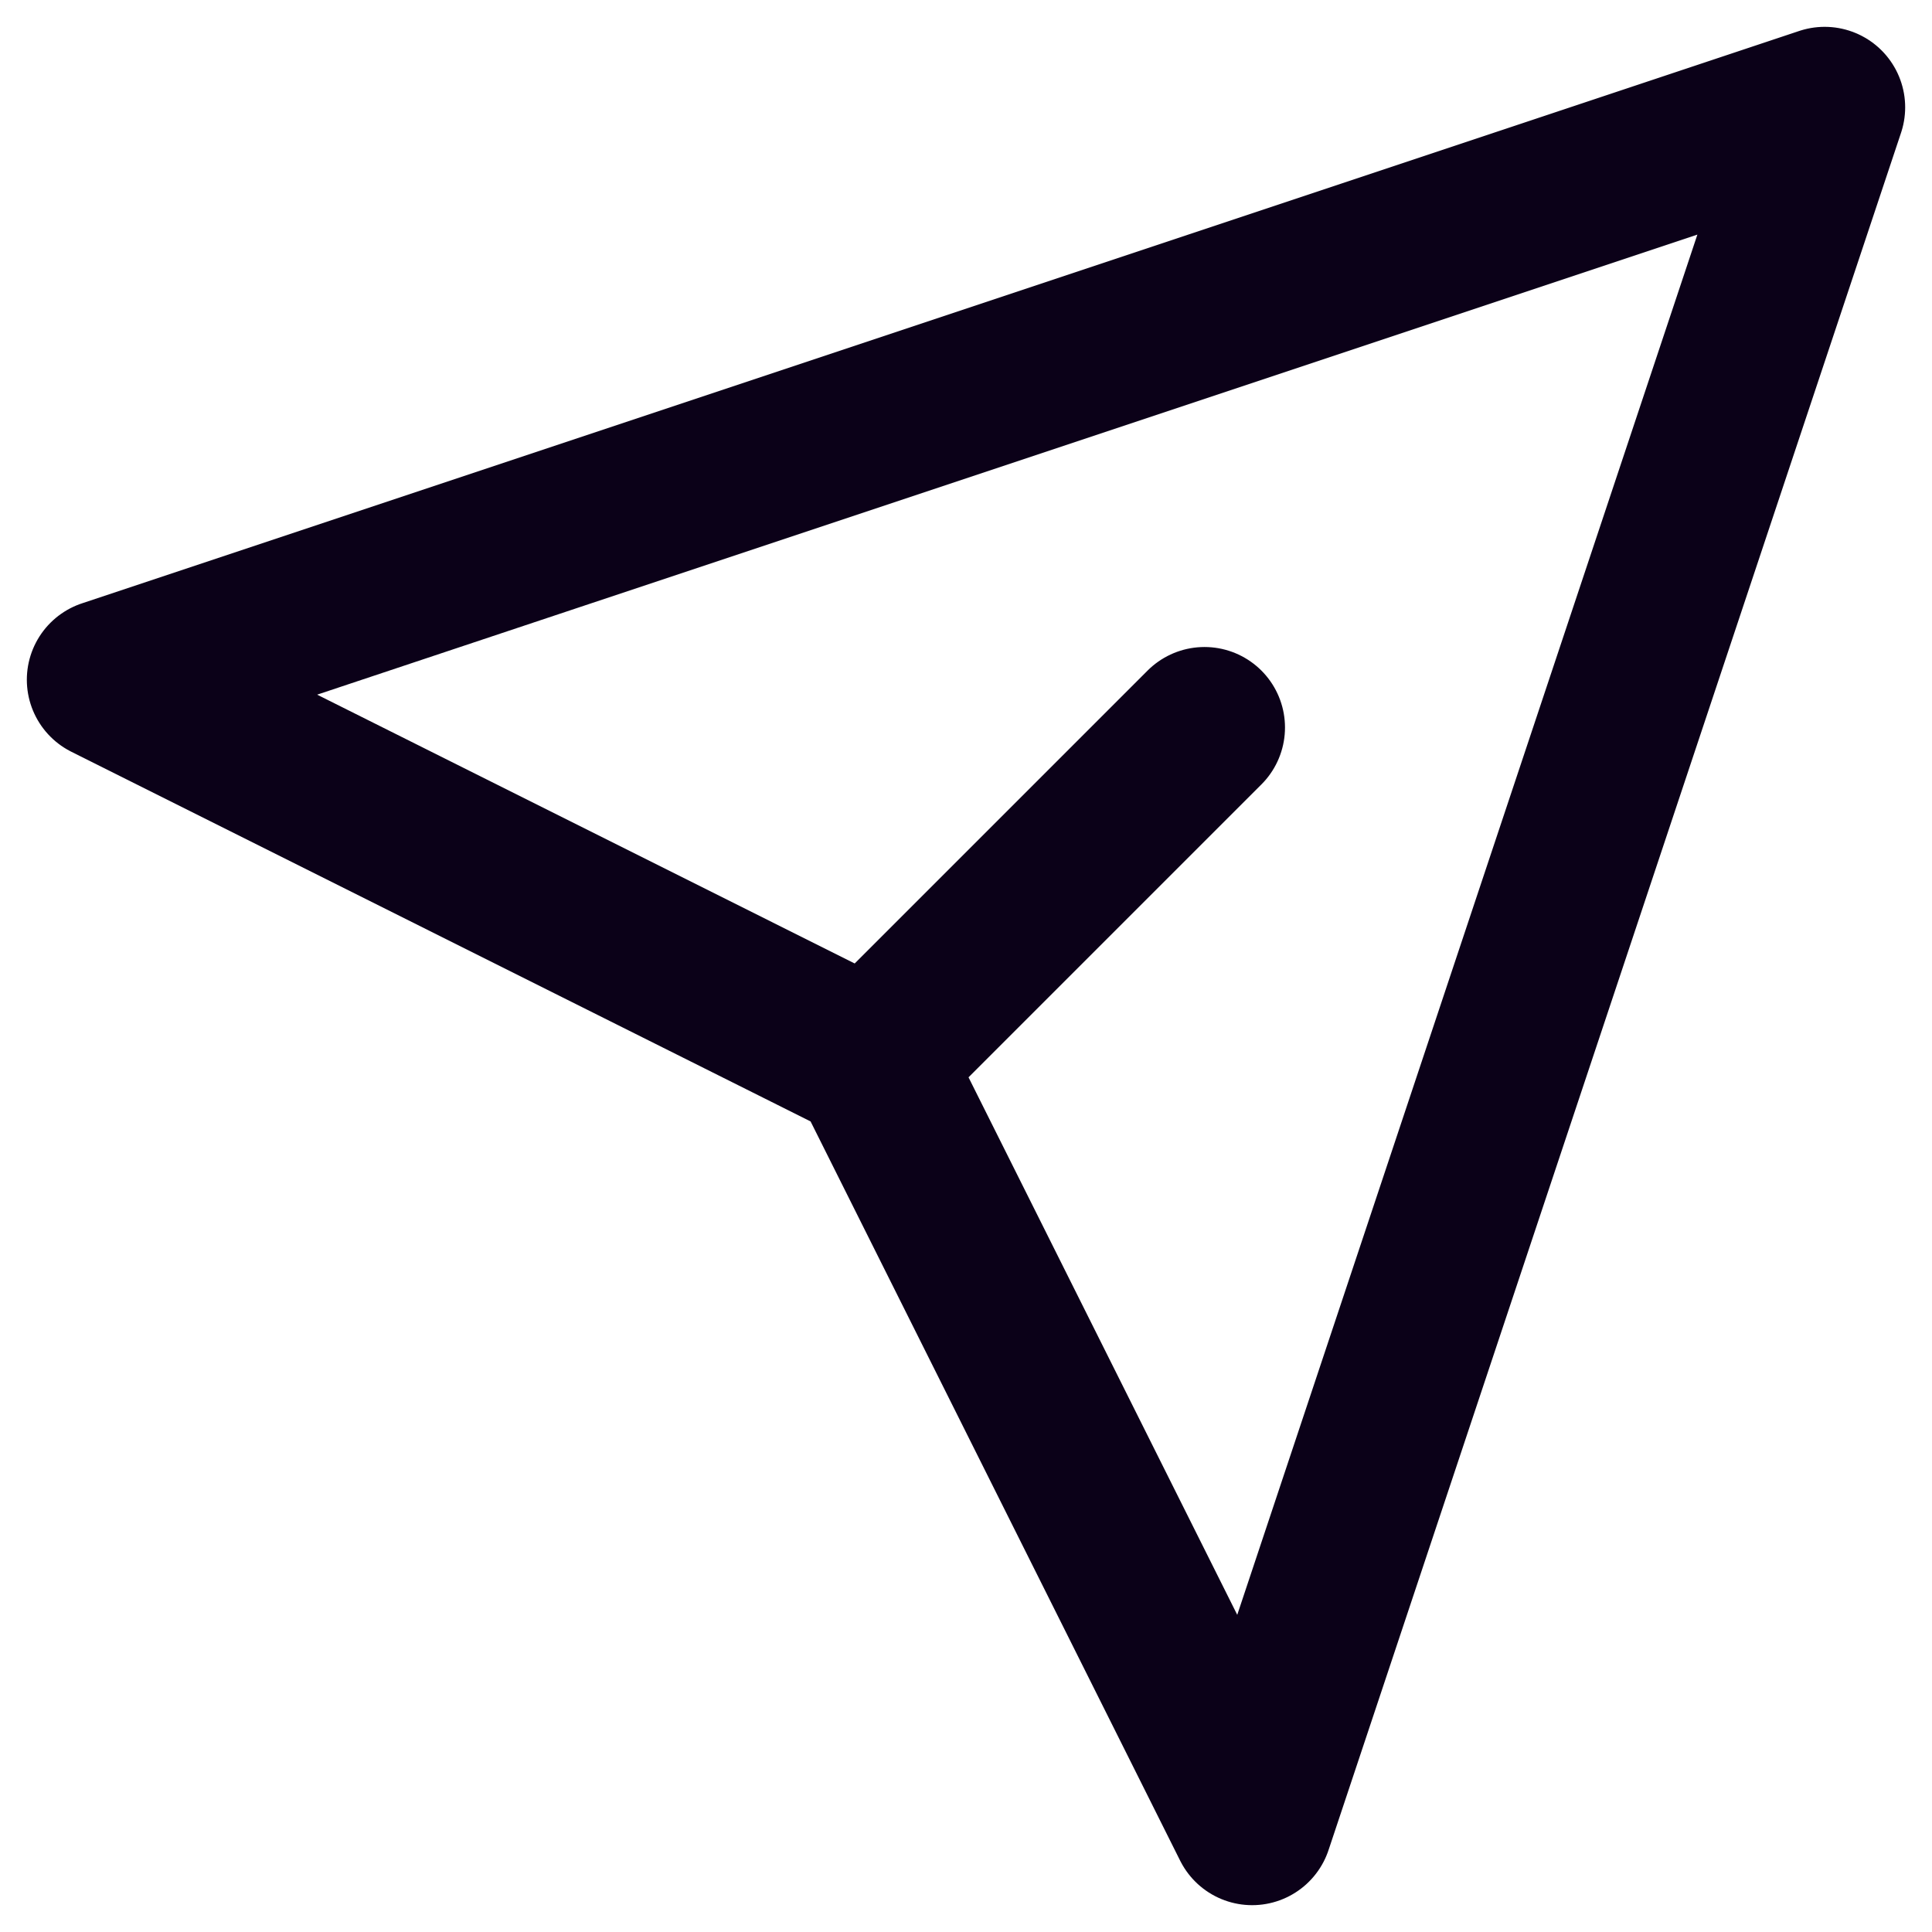 <svg width="18" height="18" viewBox="0 0 18 18" fill="none" xmlns="http://www.w3.org/2000/svg">
<path d="M8.111 9.889L11.666 17L17 1L1 6.333L8.111 9.889ZM8.111 9.889L11.222 6.778" stroke="#0B0118" stroke-width="1.5" stroke-linecap="round" stroke-linejoin="round"/>
</svg>
